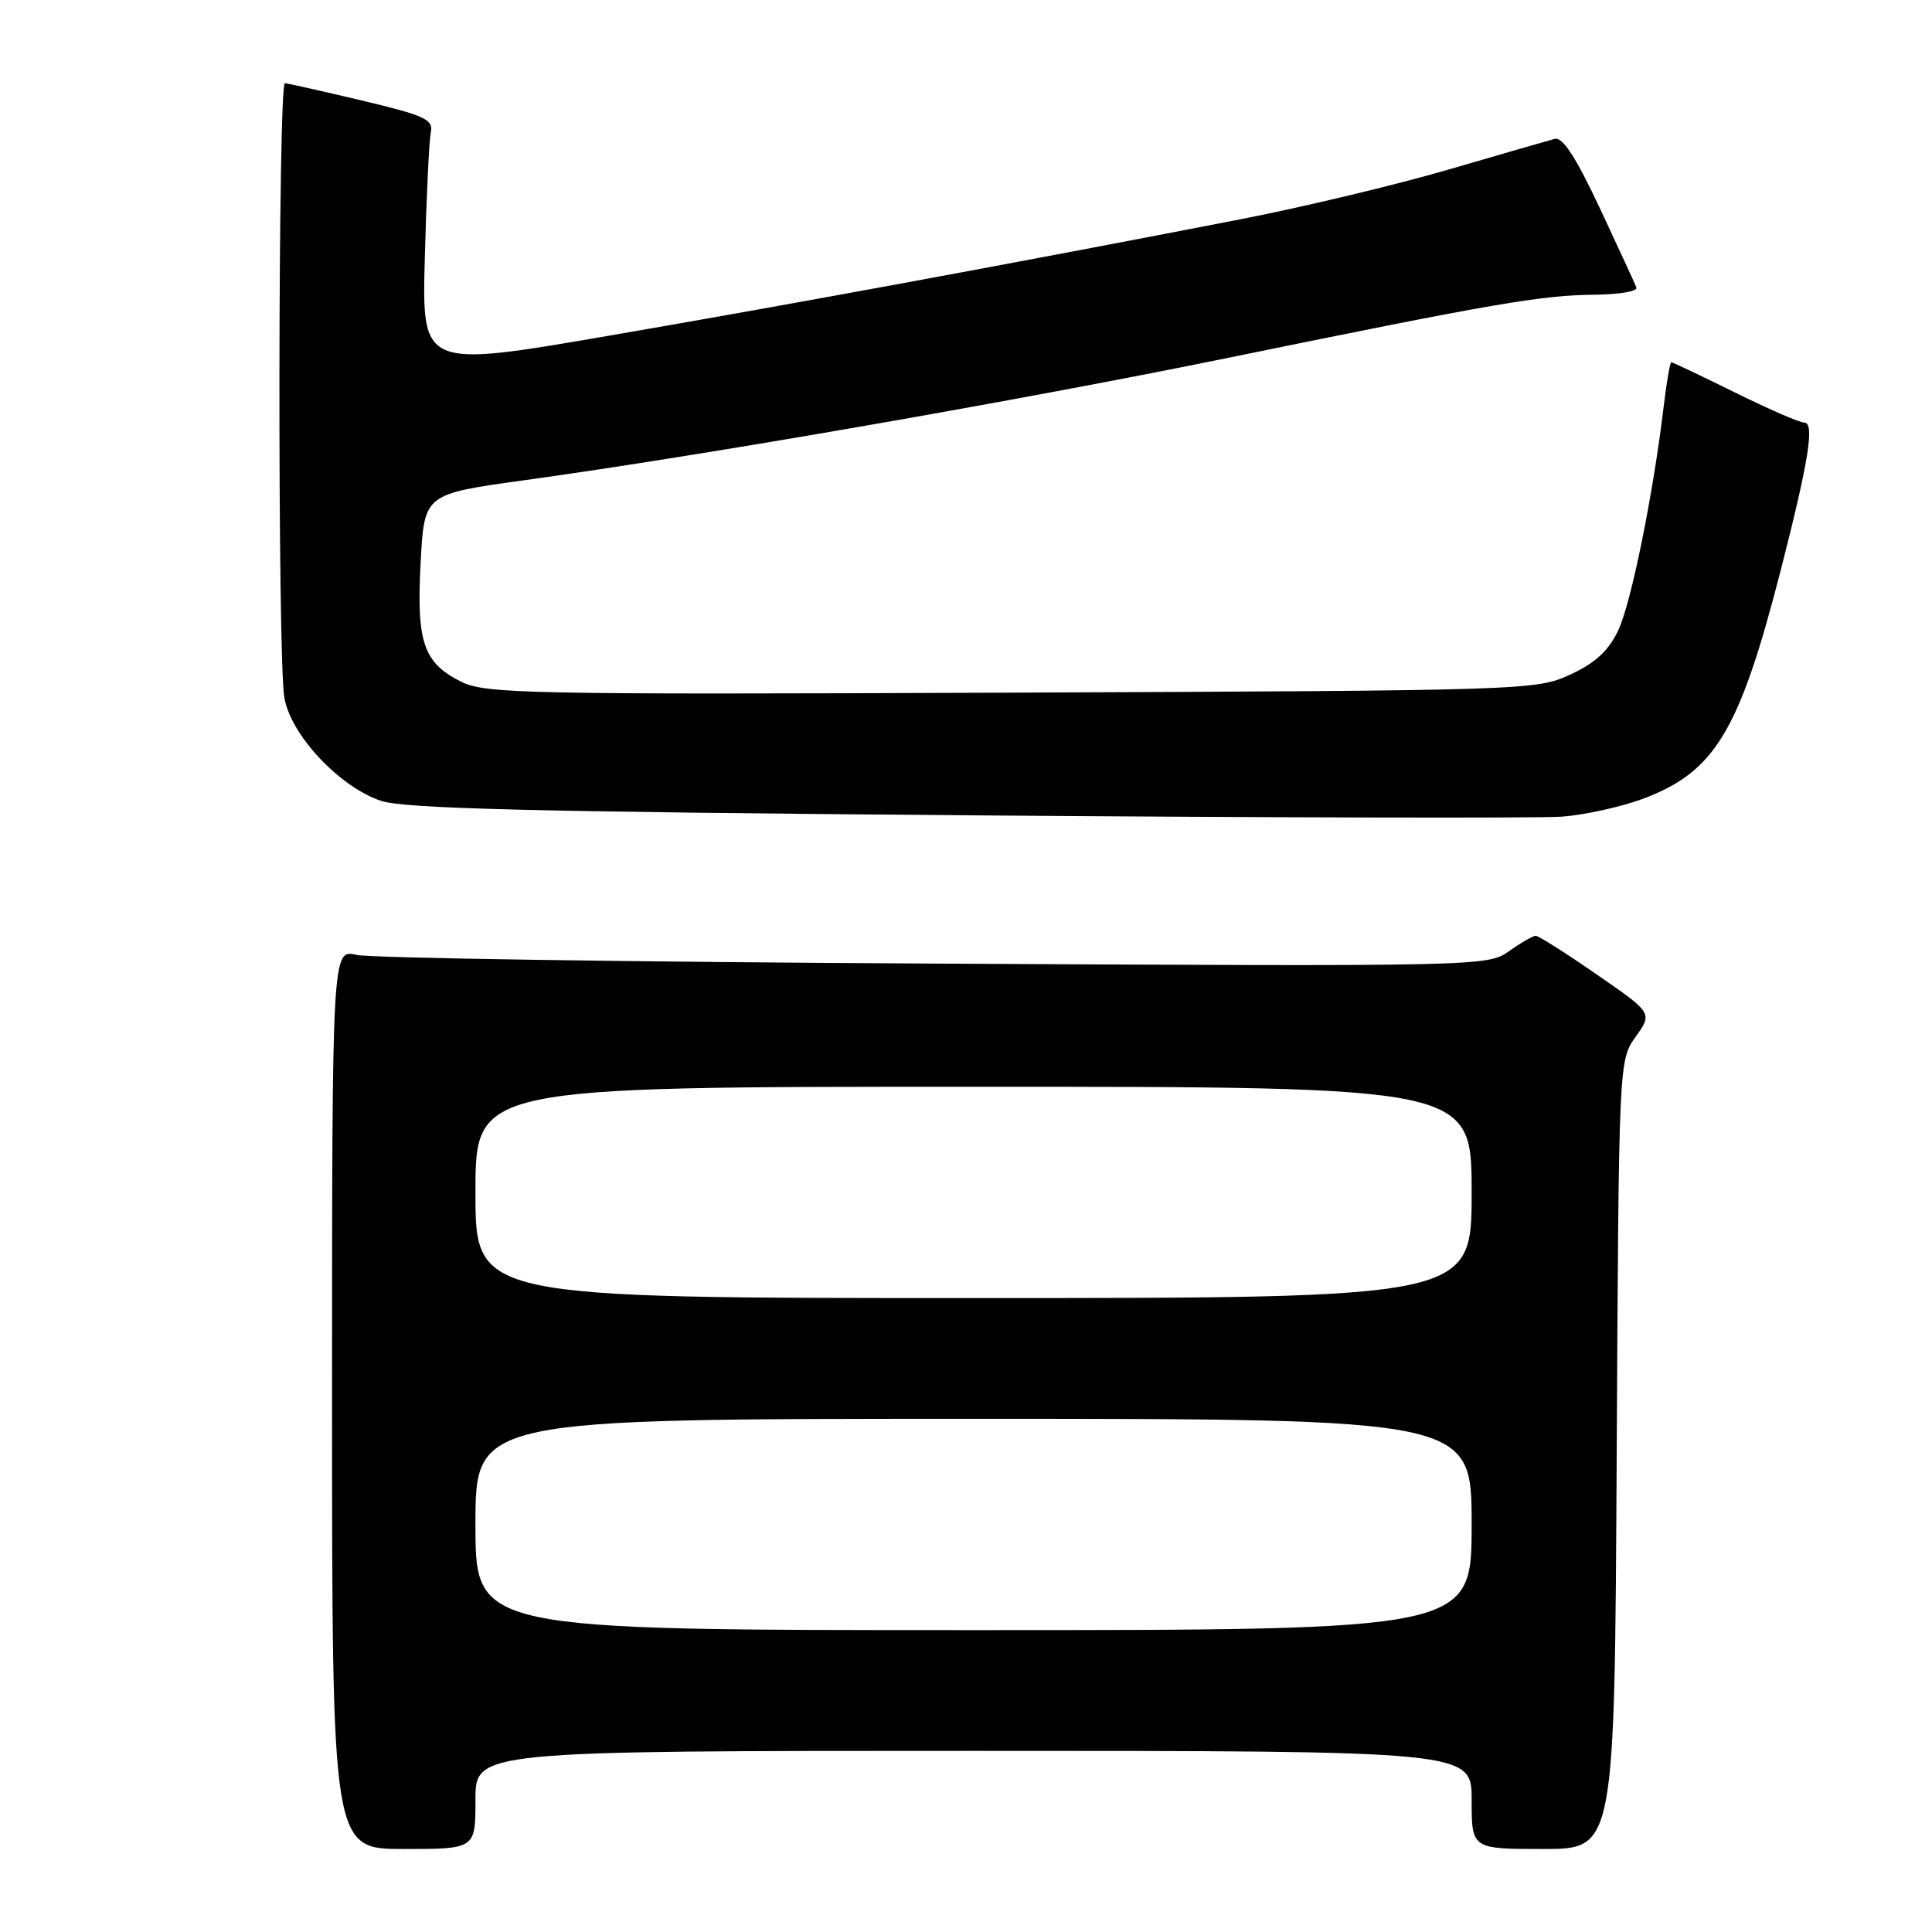 <?xml version="1.0" encoding="UTF-8" standalone="no"?>
<!DOCTYPE svg PUBLIC "-//W3C//DTD SVG 1.1//EN" "http://www.w3.org/Graphics/SVG/1.1/DTD/svg11.dtd" >
<svg xmlns="http://www.w3.org/2000/svg" xmlns:xlink="http://www.w3.org/1999/xlink" version="1.1" viewBox="0 0 256 256">
 <g >
 <path fill="currentColor"
d=" M 63.00 238.50 C 63.00 232.00 63.00 232.00 129.00 232.00 C 195.00 232.00 195.00 232.00 195.00 238.50 C 195.00 245.00 195.00 245.00 204.47 245.00 C 213.95 245.00 213.95 245.00 214.22 192.75 C 214.50 140.50 214.50 140.50 216.74 137.37 C 218.97 134.23 218.97 134.23 211.57 129.12 C 207.50 126.30 203.87 124.00 203.49 124.00 C 203.12 124.00 201.52 124.92 199.95 126.04 C 197.12 128.05 196.24 128.07 123.79 127.68 C 83.48 127.47 49.04 126.95 47.25 126.53 C 44.00 125.77 44.00 125.77 44.00 185.39 C 44.00 245.00 44.00 245.00 53.50 245.00 C 63.00 245.00 63.00 245.00 63.00 238.50 Z  M 217.66 105.86 C 227.25 102.27 230.47 96.93 235.97 75.50 C 239.67 61.05 240.48 56.00 239.08 56.00 C 238.47 56.00 234.33 54.20 229.88 52.00 C 225.42 49.80 221.64 48.00 221.46 48.00 C 221.29 48.00 220.84 50.59 220.46 53.75 C 219.07 65.45 216.14 79.91 214.42 83.54 C 213.13 86.24 211.38 87.86 208.07 89.38 C 203.58 91.47 202.35 91.50 134.00 91.78 C 69.03 92.04 64.27 91.94 61.00 90.28 C 56.08 87.78 55.17 85.05 55.74 74.48 C 56.22 65.47 56.22 65.47 69.36 63.65 C 93.31 60.34 135.12 53.07 163.00 47.36 C 198.17 40.16 204.22 39.12 211.33 39.05 C 214.54 39.02 217.02 38.60 216.83 38.10 C 216.65 37.61 214.47 32.89 212.00 27.61 C 208.82 20.83 207.06 18.12 206.00 18.40 C 205.18 18.62 198.88 20.44 192.00 22.45 C 185.12 24.46 172.75 27.42 164.50 29.03 C 134.57 34.85 104.99 40.30 80.70 44.48 C 55.90 48.75 55.90 48.75 56.29 34.13 C 56.50 26.08 56.86 18.62 57.08 17.55 C 57.45 15.84 56.34 15.32 48.00 13.33 C 42.77 12.09 38.16 11.05 37.75 11.03 C 36.84 10.99 36.76 86.91 37.67 92.39 C 38.48 97.35 44.97 104.28 50.50 106.12 C 53.61 107.15 70.83 107.58 128.00 108.03 C 168.43 108.35 203.97 108.43 206.98 108.21 C 210.00 107.98 214.80 106.92 217.66 105.86 Z  M 63.00 202.00 C 63.00 188.00 63.00 188.00 129.00 188.00 C 195.00 188.00 195.00 188.00 195.00 202.00 C 195.00 216.00 195.00 216.00 129.00 216.00 C 63.00 216.00 63.00 216.00 63.00 202.00 Z  M 63.00 158.00 C 63.00 144.00 63.00 144.00 129.00 144.00 C 195.00 144.00 195.00 144.00 195.00 158.00 C 195.00 172.00 195.00 172.00 129.00 172.00 C 63.00 172.00 63.00 172.00 63.00 158.00 Z "/>
</g>
</svg>